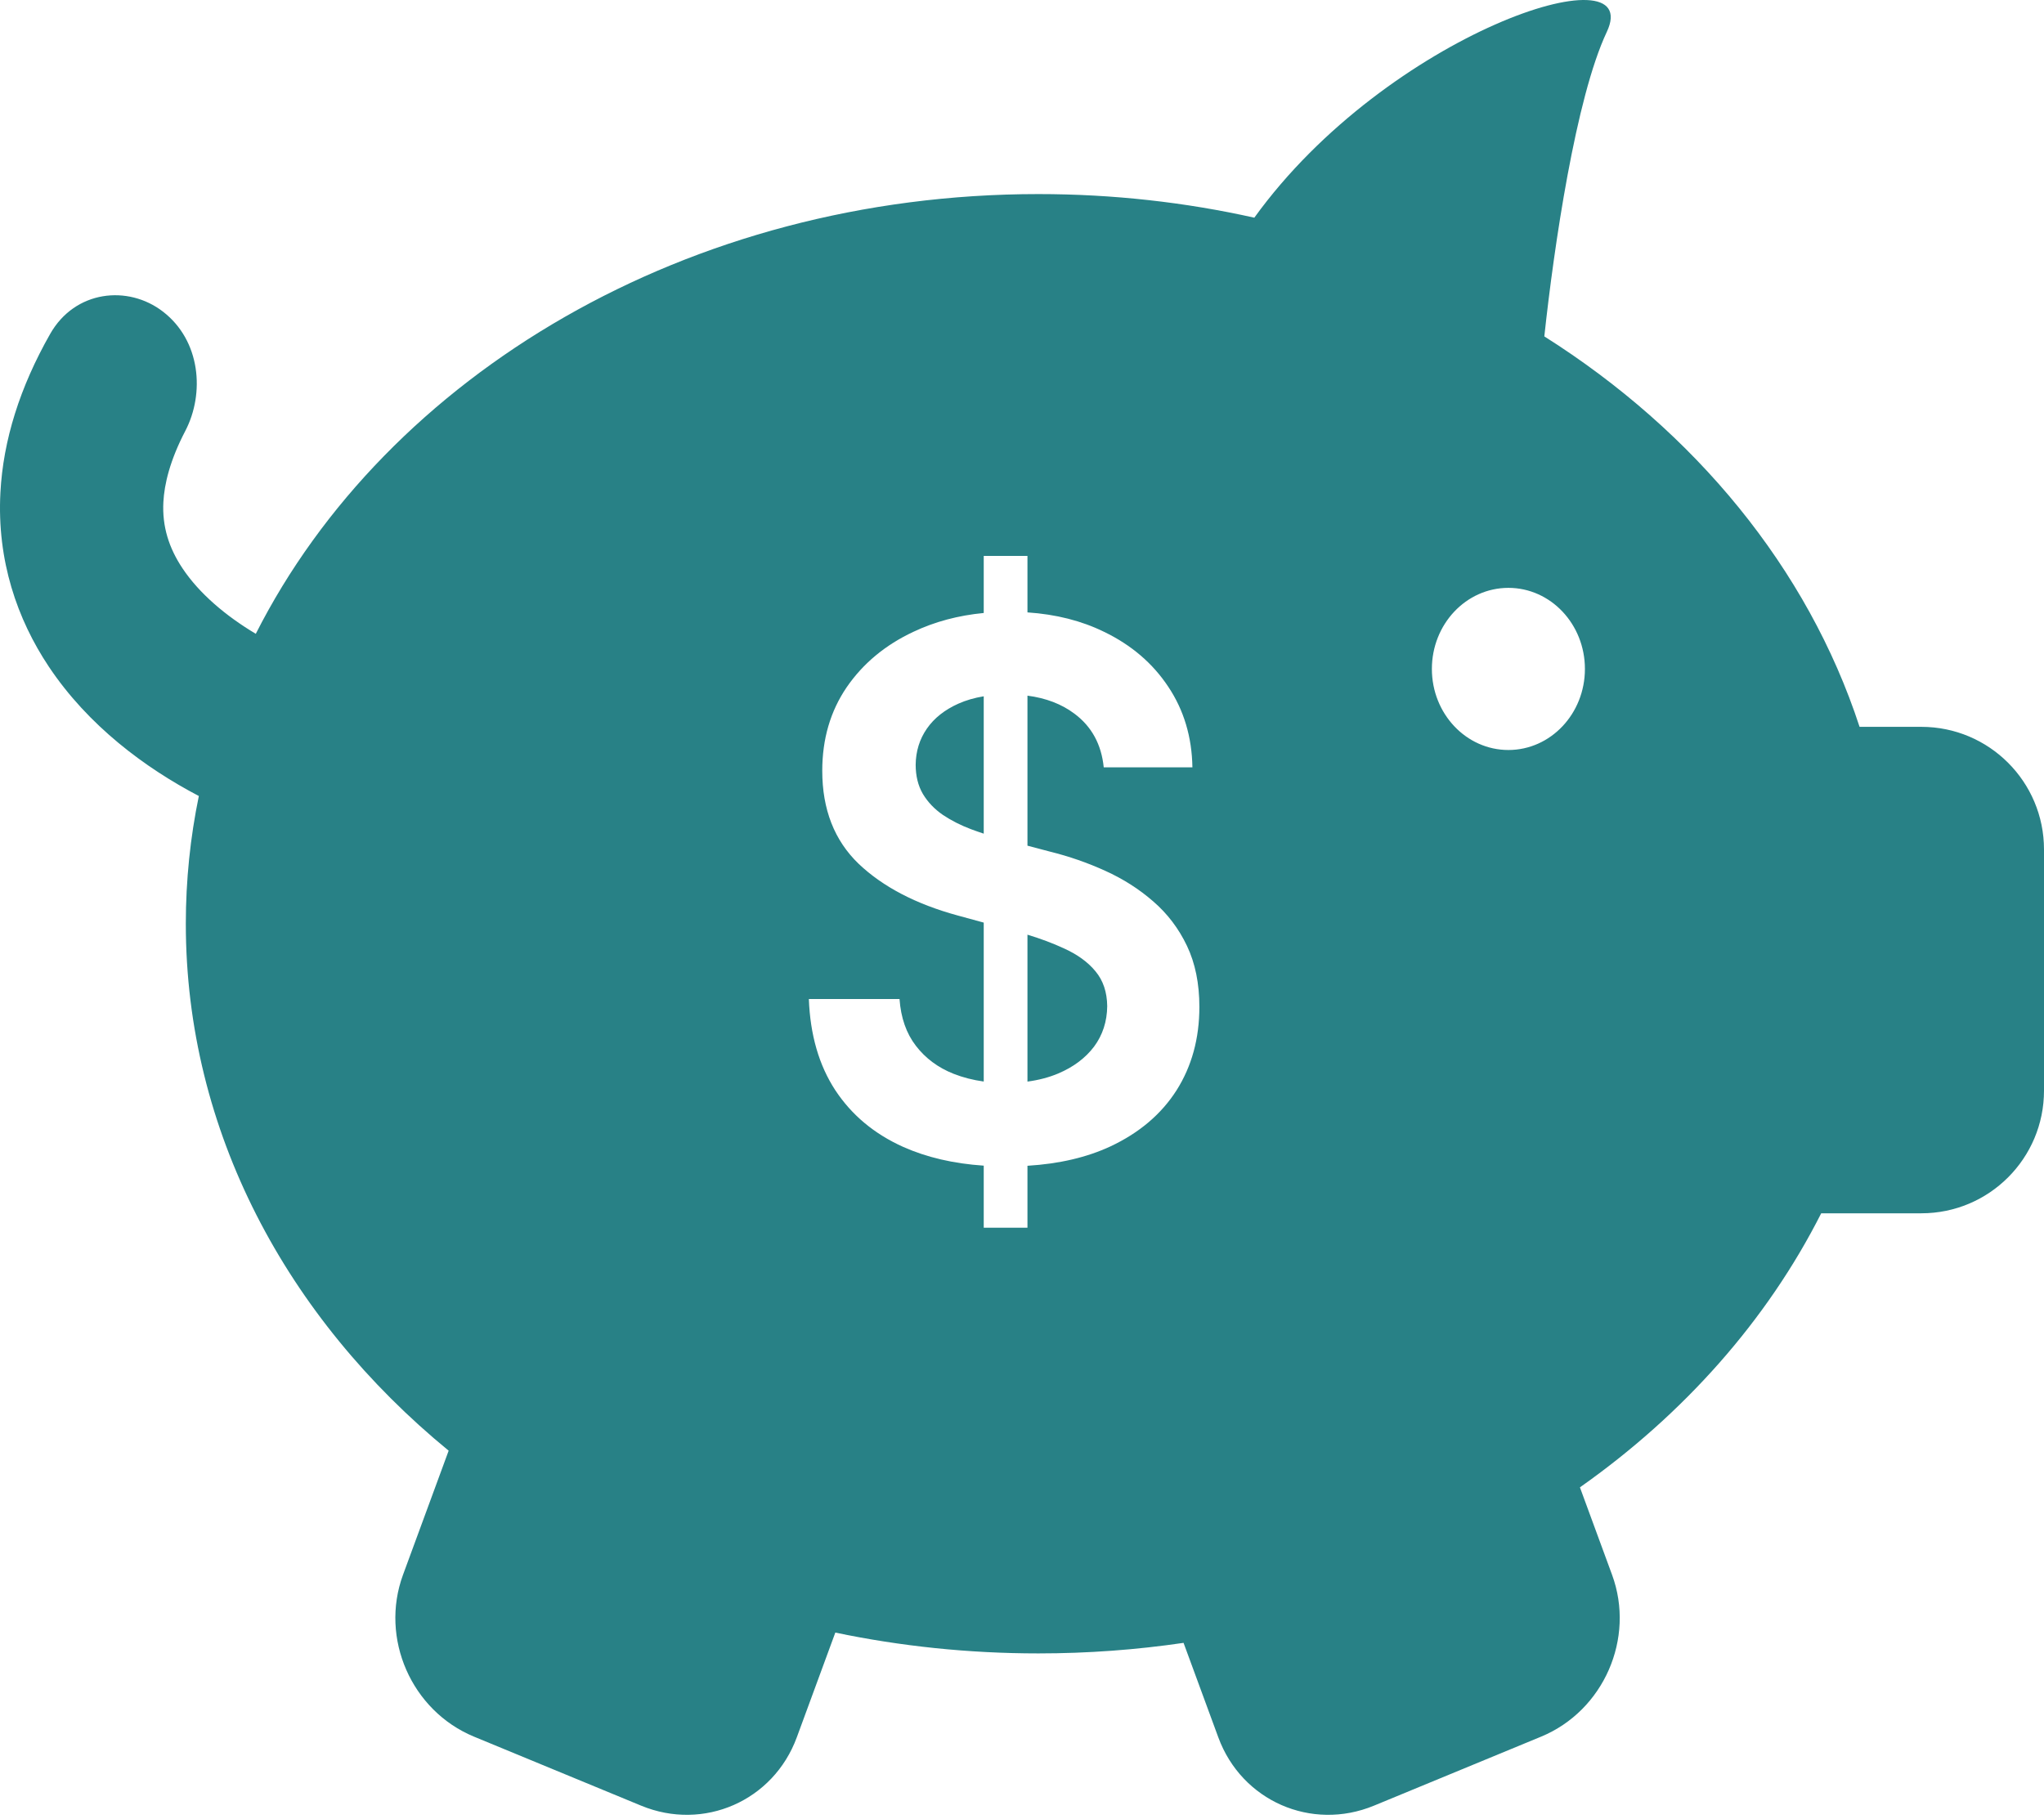 <svg width="100" height="89" viewBox="0 0 100 89" fill="none" xmlns="http://www.w3.org/2000/svg">
<path fill-rule="evenodd" clip-rule="evenodd" d="M75.554 16.459C76.026 12.075 77.094 4.776 78.609 1.565C80.524 -2.492 67.878 1.62 61.366 10.651C57.992 9.897 54.452 9.496 50.802 9.496C33.655 9.496 18.925 18.352 12.514 31.011C11.05 30.138 9.751 29.041 8.928 27.806C8.259 26.802 7.93 25.755 7.993 24.564C8.04 23.686 8.31 22.534 9.065 21.085C10.025 19.245 9.816 16.668 7.974 15.248C6.259 13.925 3.667 14.203 2.453 16.34C0.975 18.941 0.155 21.536 0.02 24.1C-0.156 27.43 0.845 30.3 2.384 32.611C4.313 35.506 7.102 37.572 9.728 38.947C9.309 40.976 9.091 43.065 9.091 45.197C9.091 55.332 14.025 64.481 21.95 70.979L19.717 77.051C18.574 80.161 20.13 83.707 23.193 84.972L31.366 88.347C34.428 89.611 37.838 88.115 38.982 85.005L40.867 79.879C44.051 80.545 47.378 80.898 50.802 80.898C53.223 80.898 55.596 80.721 57.904 80.382L59.604 85.005C60.747 88.115 64.157 89.611 67.22 88.347L75.393 84.972C78.456 83.707 80.012 80.161 78.868 77.051L77.296 72.773C82.376 69.193 86.451 64.604 89.1 59.364H94C97.314 59.364 100 56.678 100 53.364V41.563C100 38.25 97.314 35.563 94 35.563H90.977C88.444 27.808 82.928 21.119 75.554 16.459ZM77.54 32.73C77.54 34.92 75.864 36.696 73.797 36.696C71.729 36.696 70.053 34.92 70.053 32.73C70.053 30.539 71.729 28.763 73.797 28.763C75.864 28.763 77.54 30.539 77.54 32.73ZM48.128 27.201H50.267V29.963C51.665 30.057 52.912 30.373 54.011 30.912C55.348 31.556 56.397 32.454 57.158 33.604C57.92 34.746 58.313 36.06 58.337 37.545H53.999C53.885 36.42 53.407 35.545 52.564 34.918C51.94 34.449 51.174 34.155 50.267 34.037V41.377L51.361 41.666C52.301 41.898 53.205 42.212 54.072 42.607C54.947 43.002 55.728 43.5 56.417 44.101C57.114 44.702 57.665 45.427 58.07 46.277C58.475 47.127 58.678 48.123 58.678 49.265C58.678 50.811 58.305 52.172 57.56 53.348C56.814 54.516 55.736 55.43 54.327 56.091C53.174 56.628 51.821 56.944 50.267 57.039V60.069H48.128V57.033C46.651 56.934 45.338 56.628 44.191 56.117C42.773 55.481 41.663 54.554 40.861 53.335C40.066 52.116 39.637 50.63 39.572 48.879H44.008C44.073 49.797 44.34 50.562 44.81 51.171C45.28 51.781 45.892 52.236 46.646 52.536C47.107 52.718 47.601 52.845 48.128 52.917V45.141L46.864 44.796C44.815 44.238 43.194 43.392 42.003 42.259C40.82 41.117 40.228 39.602 40.228 37.713C40.228 36.158 40.626 34.798 41.42 33.63C42.222 32.462 43.312 31.556 44.689 30.912C45.731 30.419 46.877 30.112 48.128 29.992V27.201ZM46.889 34.428C47.261 34.262 47.674 34.142 48.128 34.068V40.789C47.921 40.721 47.715 40.649 47.508 40.572C47.006 40.383 46.548 40.151 46.135 39.876C45.722 39.593 45.394 39.249 45.151 38.846C44.916 38.442 44.798 37.966 44.798 37.416C44.806 36.755 44.989 36.167 45.345 35.652C45.702 35.137 46.216 34.729 46.889 34.428ZM50.267 52.92V45.732C50.924 45.932 51.511 46.152 52.03 46.393C52.702 46.694 53.225 47.071 53.597 47.526C53.97 47.973 54.161 48.54 54.169 49.227C54.161 49.982 53.946 50.643 53.525 51.21C53.103 51.768 52.52 52.206 51.774 52.523C51.319 52.715 50.816 52.847 50.267 52.92Z" fill="#288186"/>
</svg>
